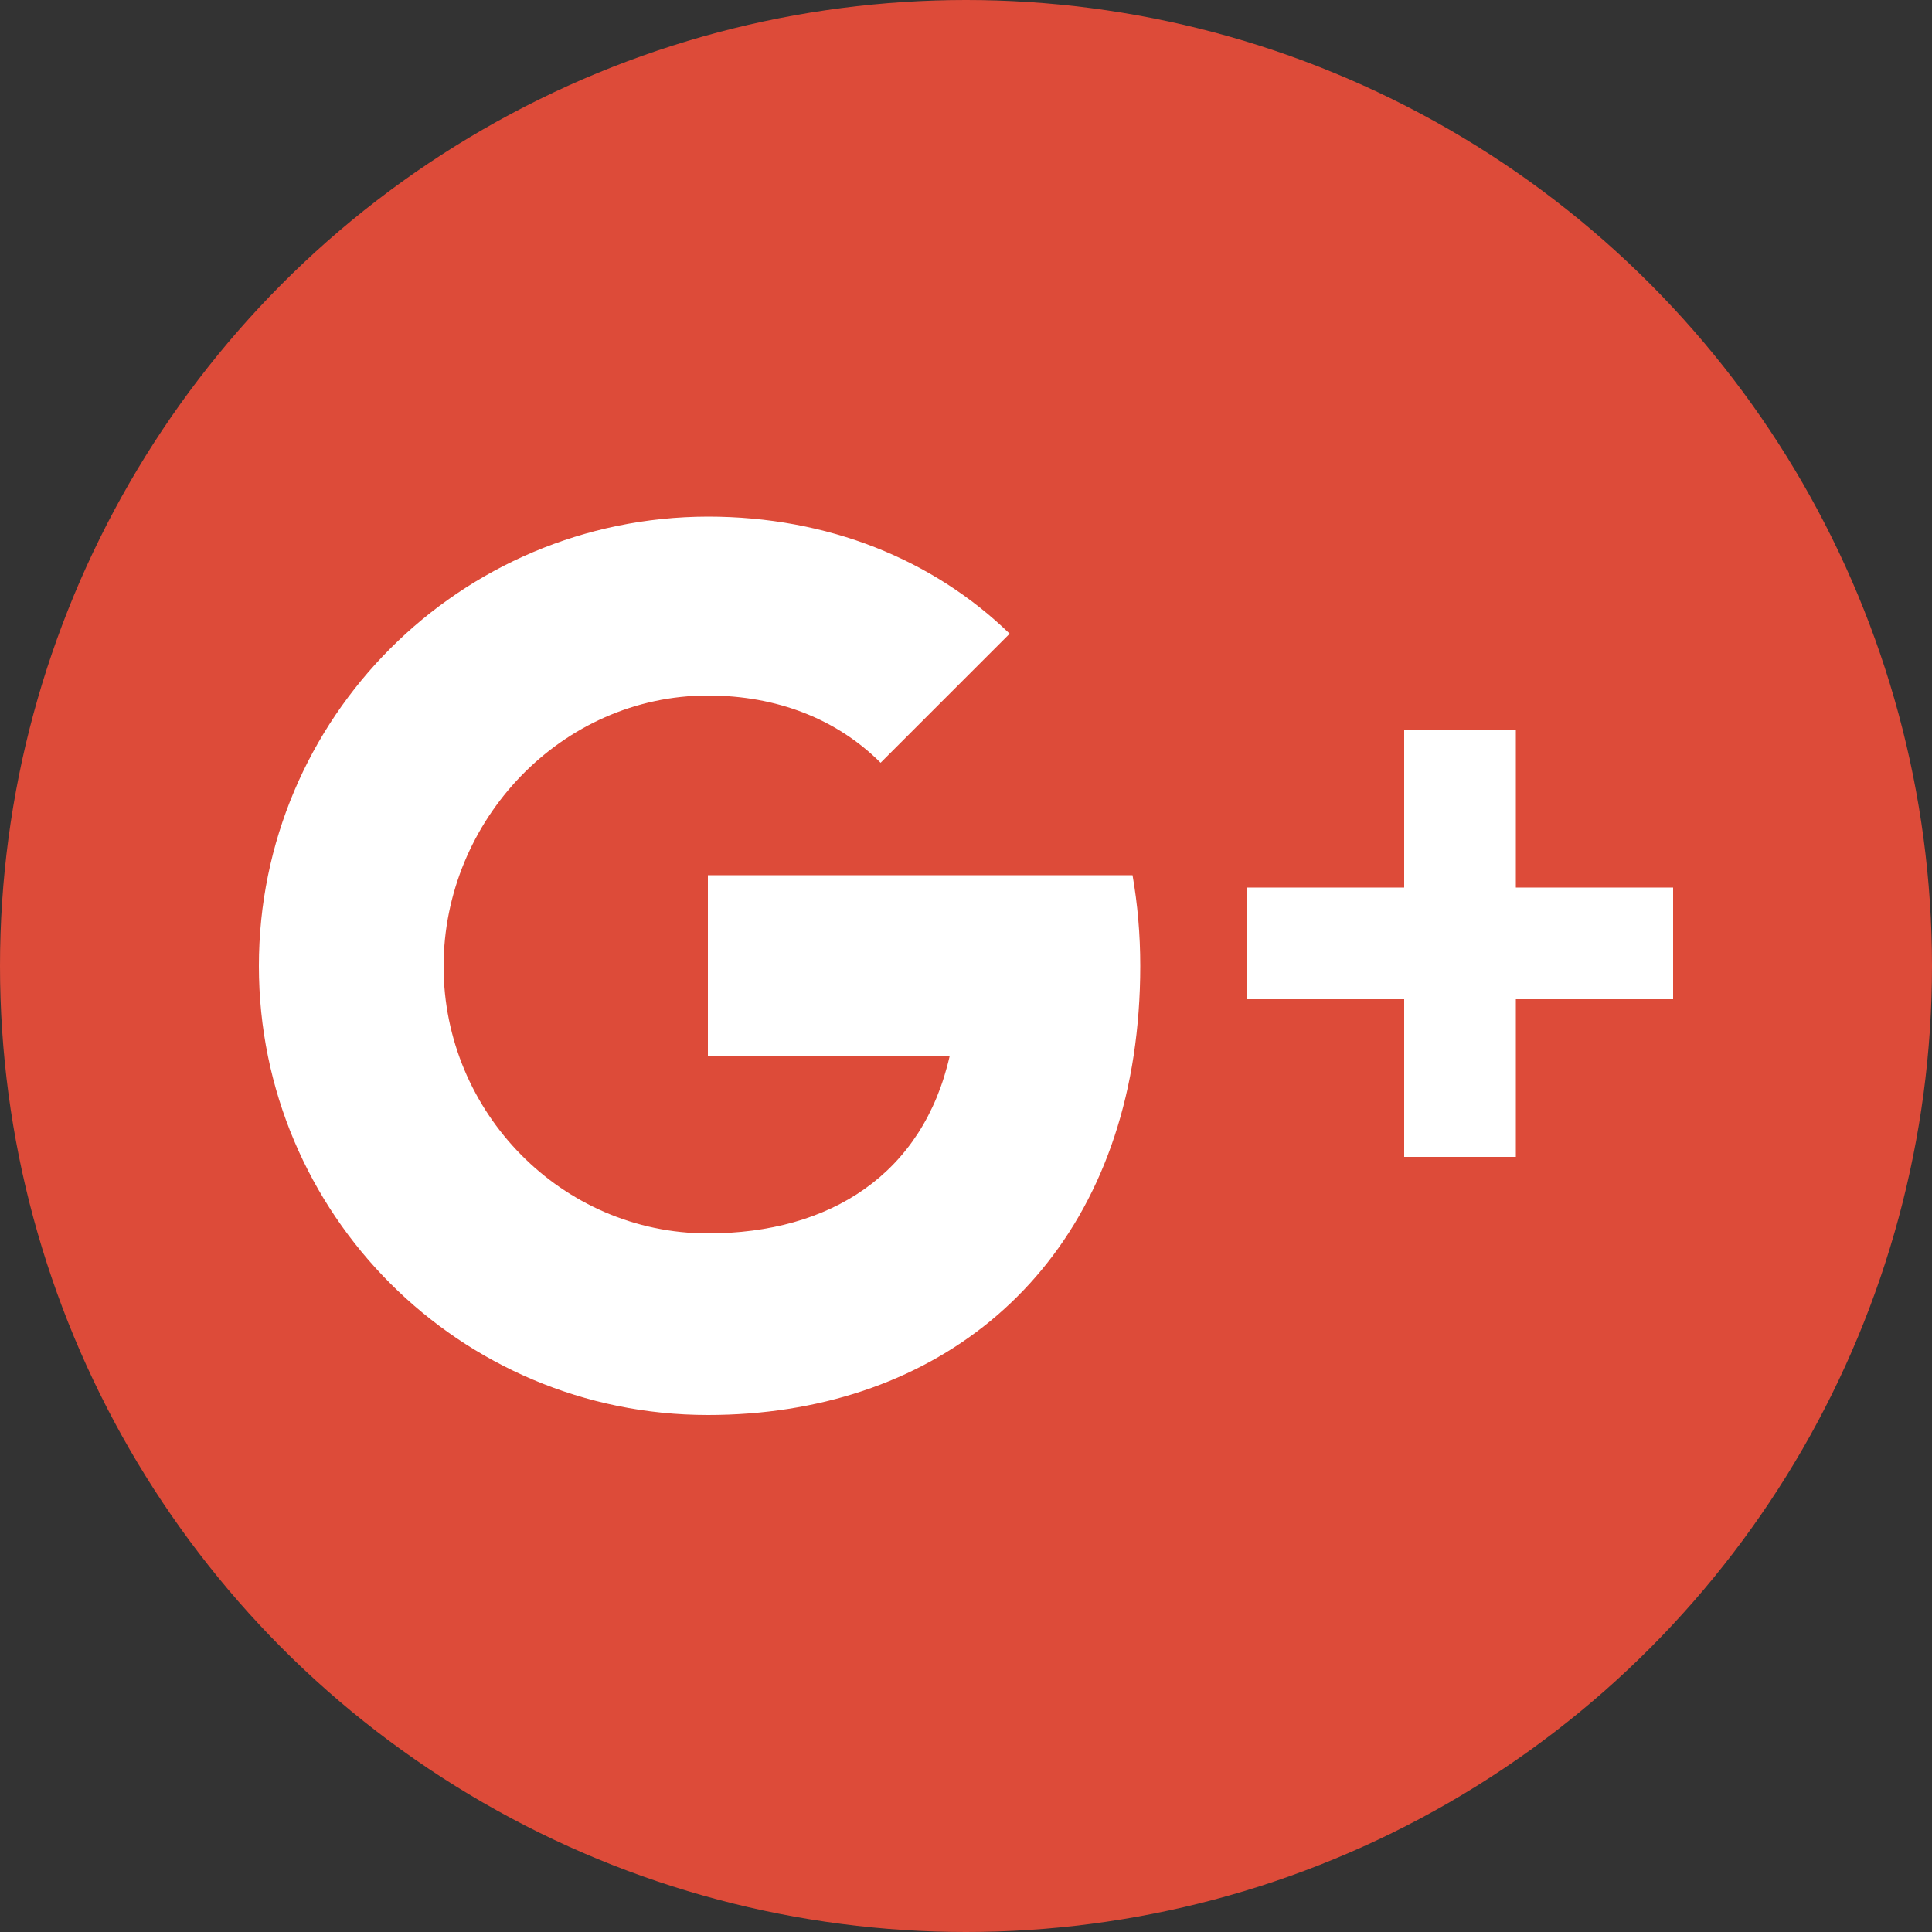 <?xml version="1.0" encoding="utf-8"?>
<!-- Generator: Adobe Illustrator 24.0.1, SVG Export Plug-In . SVG Version: 6.00 Build 0)  -->
<svg version="1.1" id="Layer_1" xmlns="http://www.w3.org/2000/svg" xmlns:xlink="http://www.w3.org/1999/xlink" x="0px" y="0px"
	 viewBox="0 0 500 500" style="enable-background:new 0 0 500 500;" xml:space="preserve">
<rect x="0" y="0" width="500" height="500" fill="#333333" stroke="none"/>
<style type="text/css">
	.st0{fill:#3A559F;}
	.st1{fill:#FFFFFF;}
	.st2{fill:#00C200;}
	.st3{fill:#DD4B39;}
	.st4{fill:#15ACE5;}
	.st5{fill:#DC472E;}
	.st6{fill:#C536A4;}
	.st7{fill:#00C500;}
</style>
<circle class="st3" cx="250" cy="250" r="250"/>
<g>
	<path class="st1" d="M183.2,180c17.9,0,33.4,6.1,44.7,17.4l33.4-33.4c-19.8-19.2-47-30.3-78.1-30.3C119,133.8,67,185.8,67,250
		c0,64.2,52,116.2,116.2,116.2c57.1,0,101.2-33.9,110.2-93.1c1.1-7.3,1.7-15,1.7-23.1c0-8.2-0.7-16-2-23.5H183.2v46.7h62.6
		c-6.9,30.6-30.9,46-62.6,46c-37.8,0-68.4-31.3-68.4-69.1C114.8,212.2,145.4,180,183.2,180z"/>
	<polygon class="st1" points="363.4,189 363.4,229.7 322.6,229.7 322.6,258.6 363.4,258.6 363.4,299.4 392.3,299.4 392.3,258.6 
		433,258.6 433,229.7 392.3,229.7 392.3,189 	"/>
</g>
</svg>
